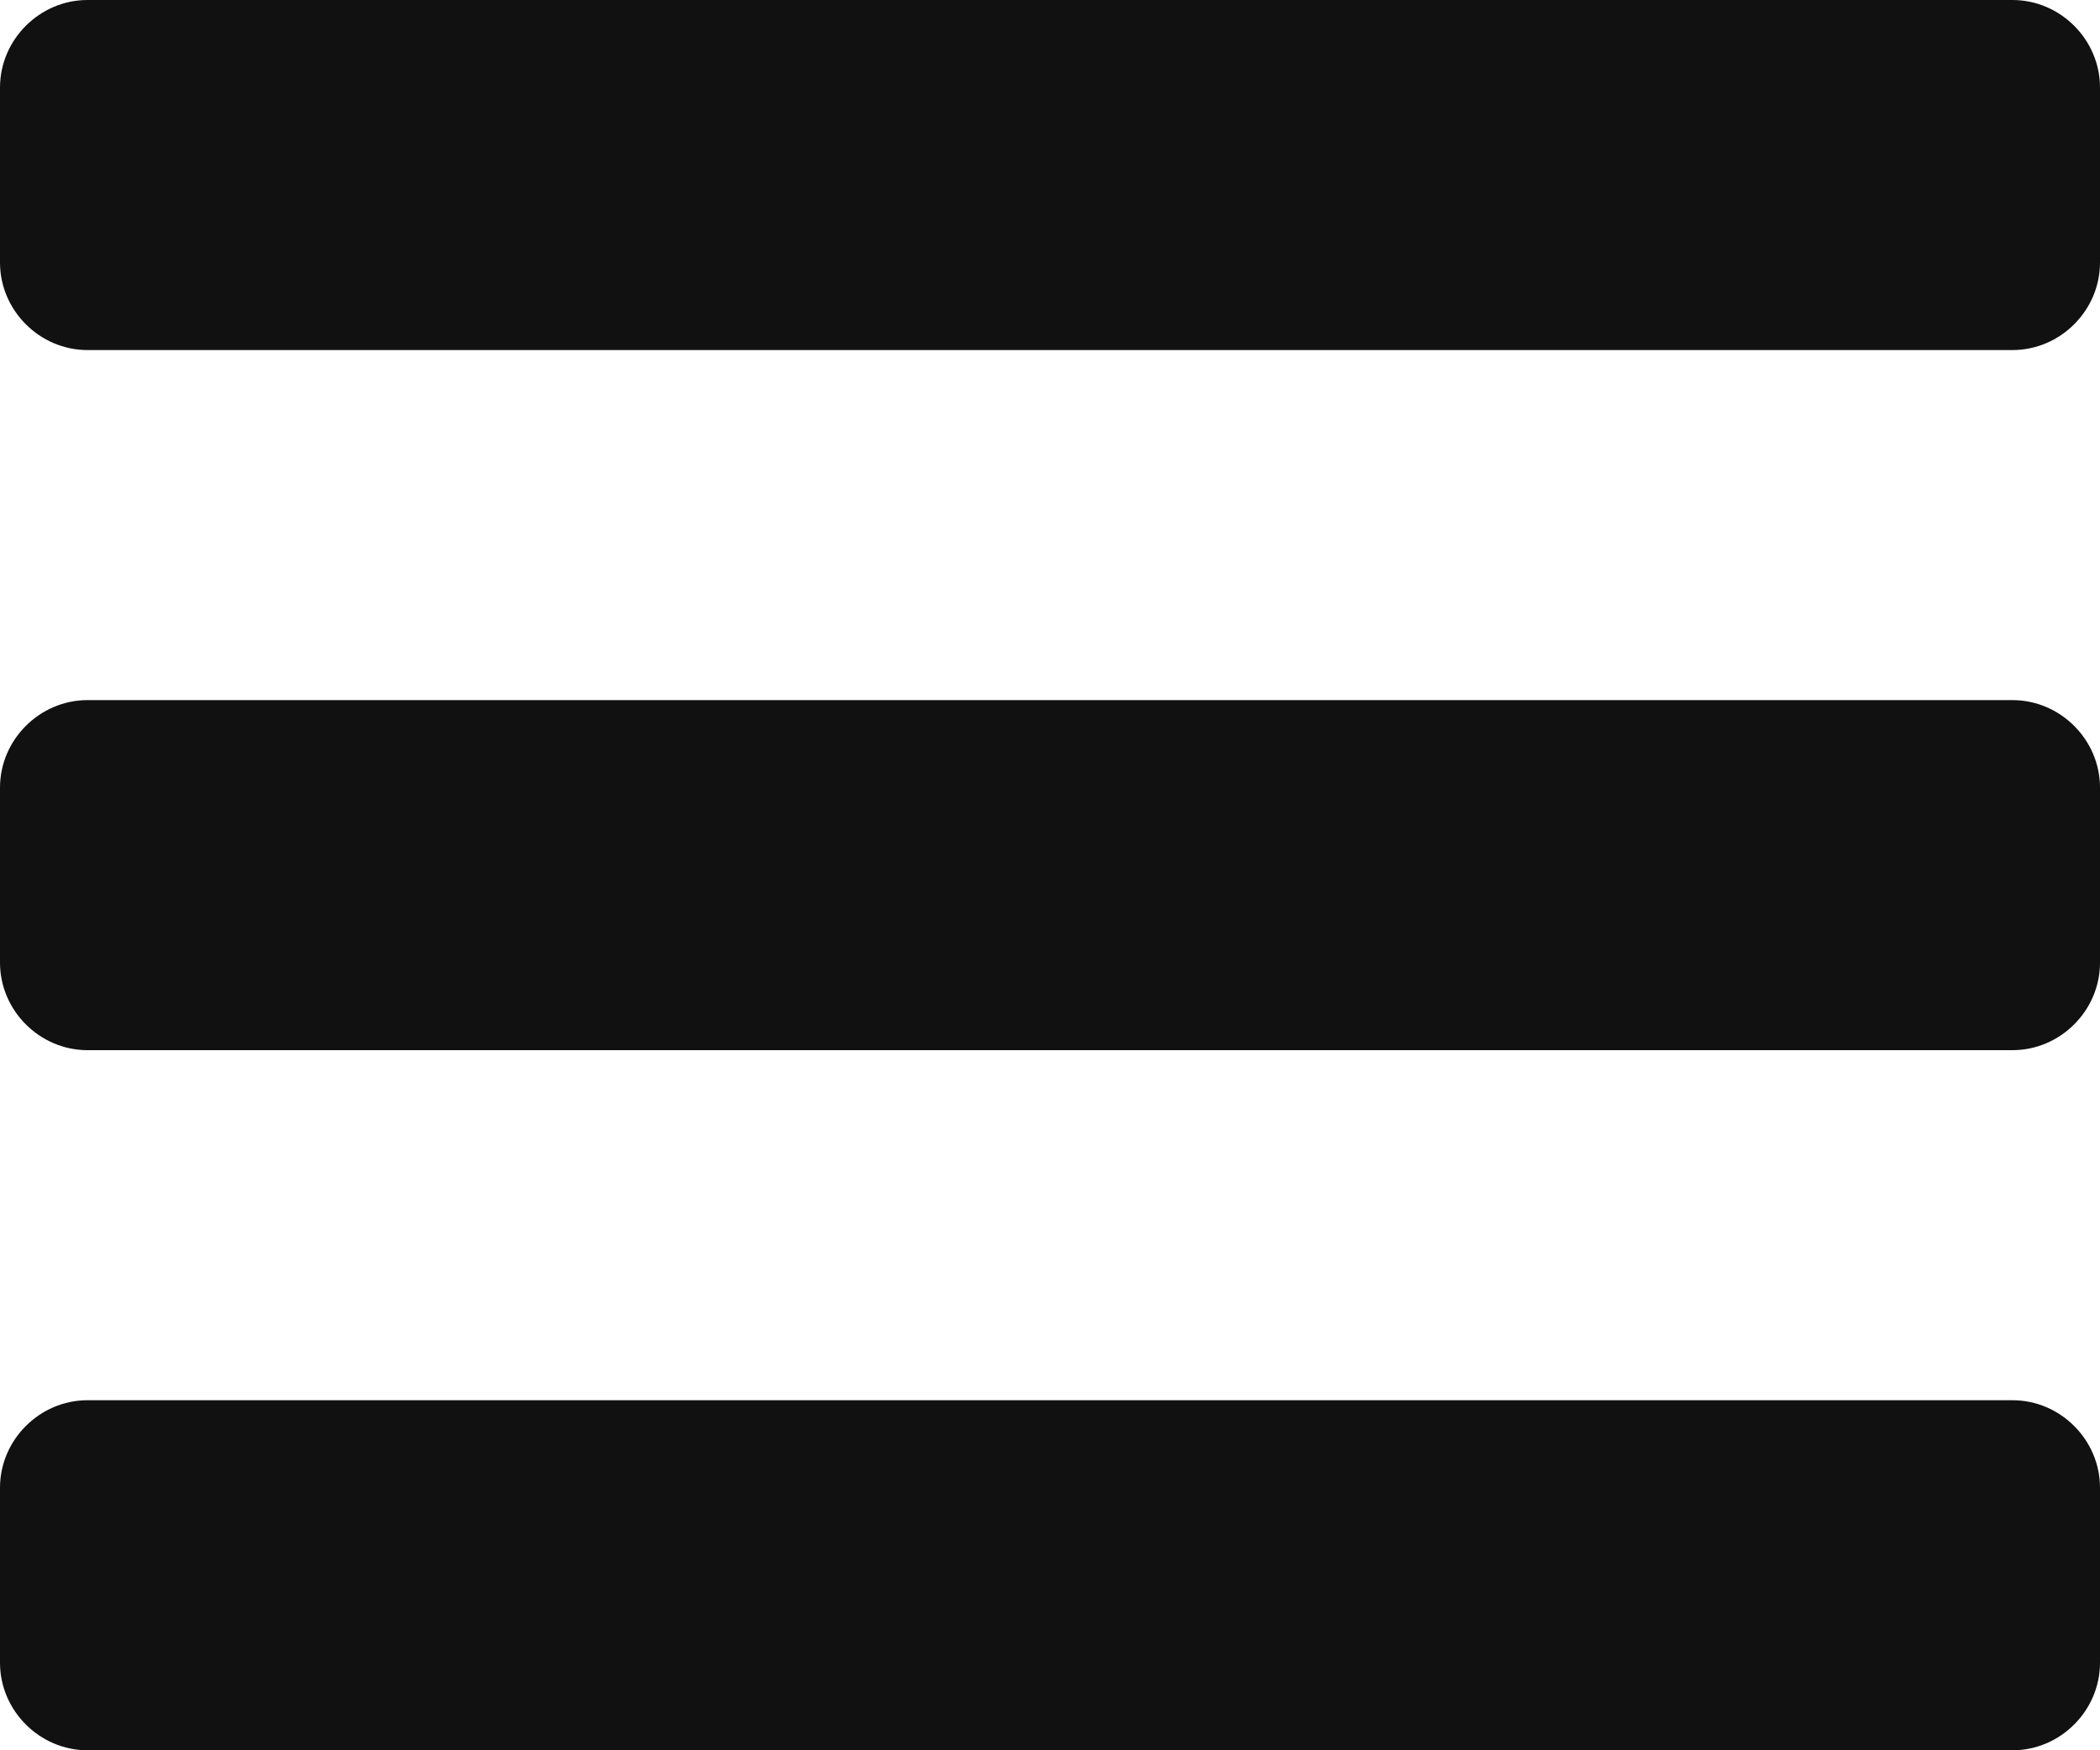 <svg width="24" height="20" viewBox="0 0 24 20" fill="none" xmlns="http://www.w3.org/2000/svg">
<path d="M24 17C24 16.453 23.547 16 23 16H1C0.453 16 0 16.453 0 17V19C0 19.547 0.453 20 1 20H23C23.547 20 24 19.547 24 19V17ZM24 9C24 8.453 23.547 8 23 8H1C0.453 8 0 8.453 0 9V11C0 11.547 0.453 12 1 12H23C23.547 12 24 11.547 24 11V9ZM24 1C24 0.453 23.547 0 23 0H1C0.453 0 0 0.453 0 1V3C0 3.547 0.453 4 1 4H23C23.547 4 24 3.547 24 3V1Z" fill="#111111"/>
</svg>
